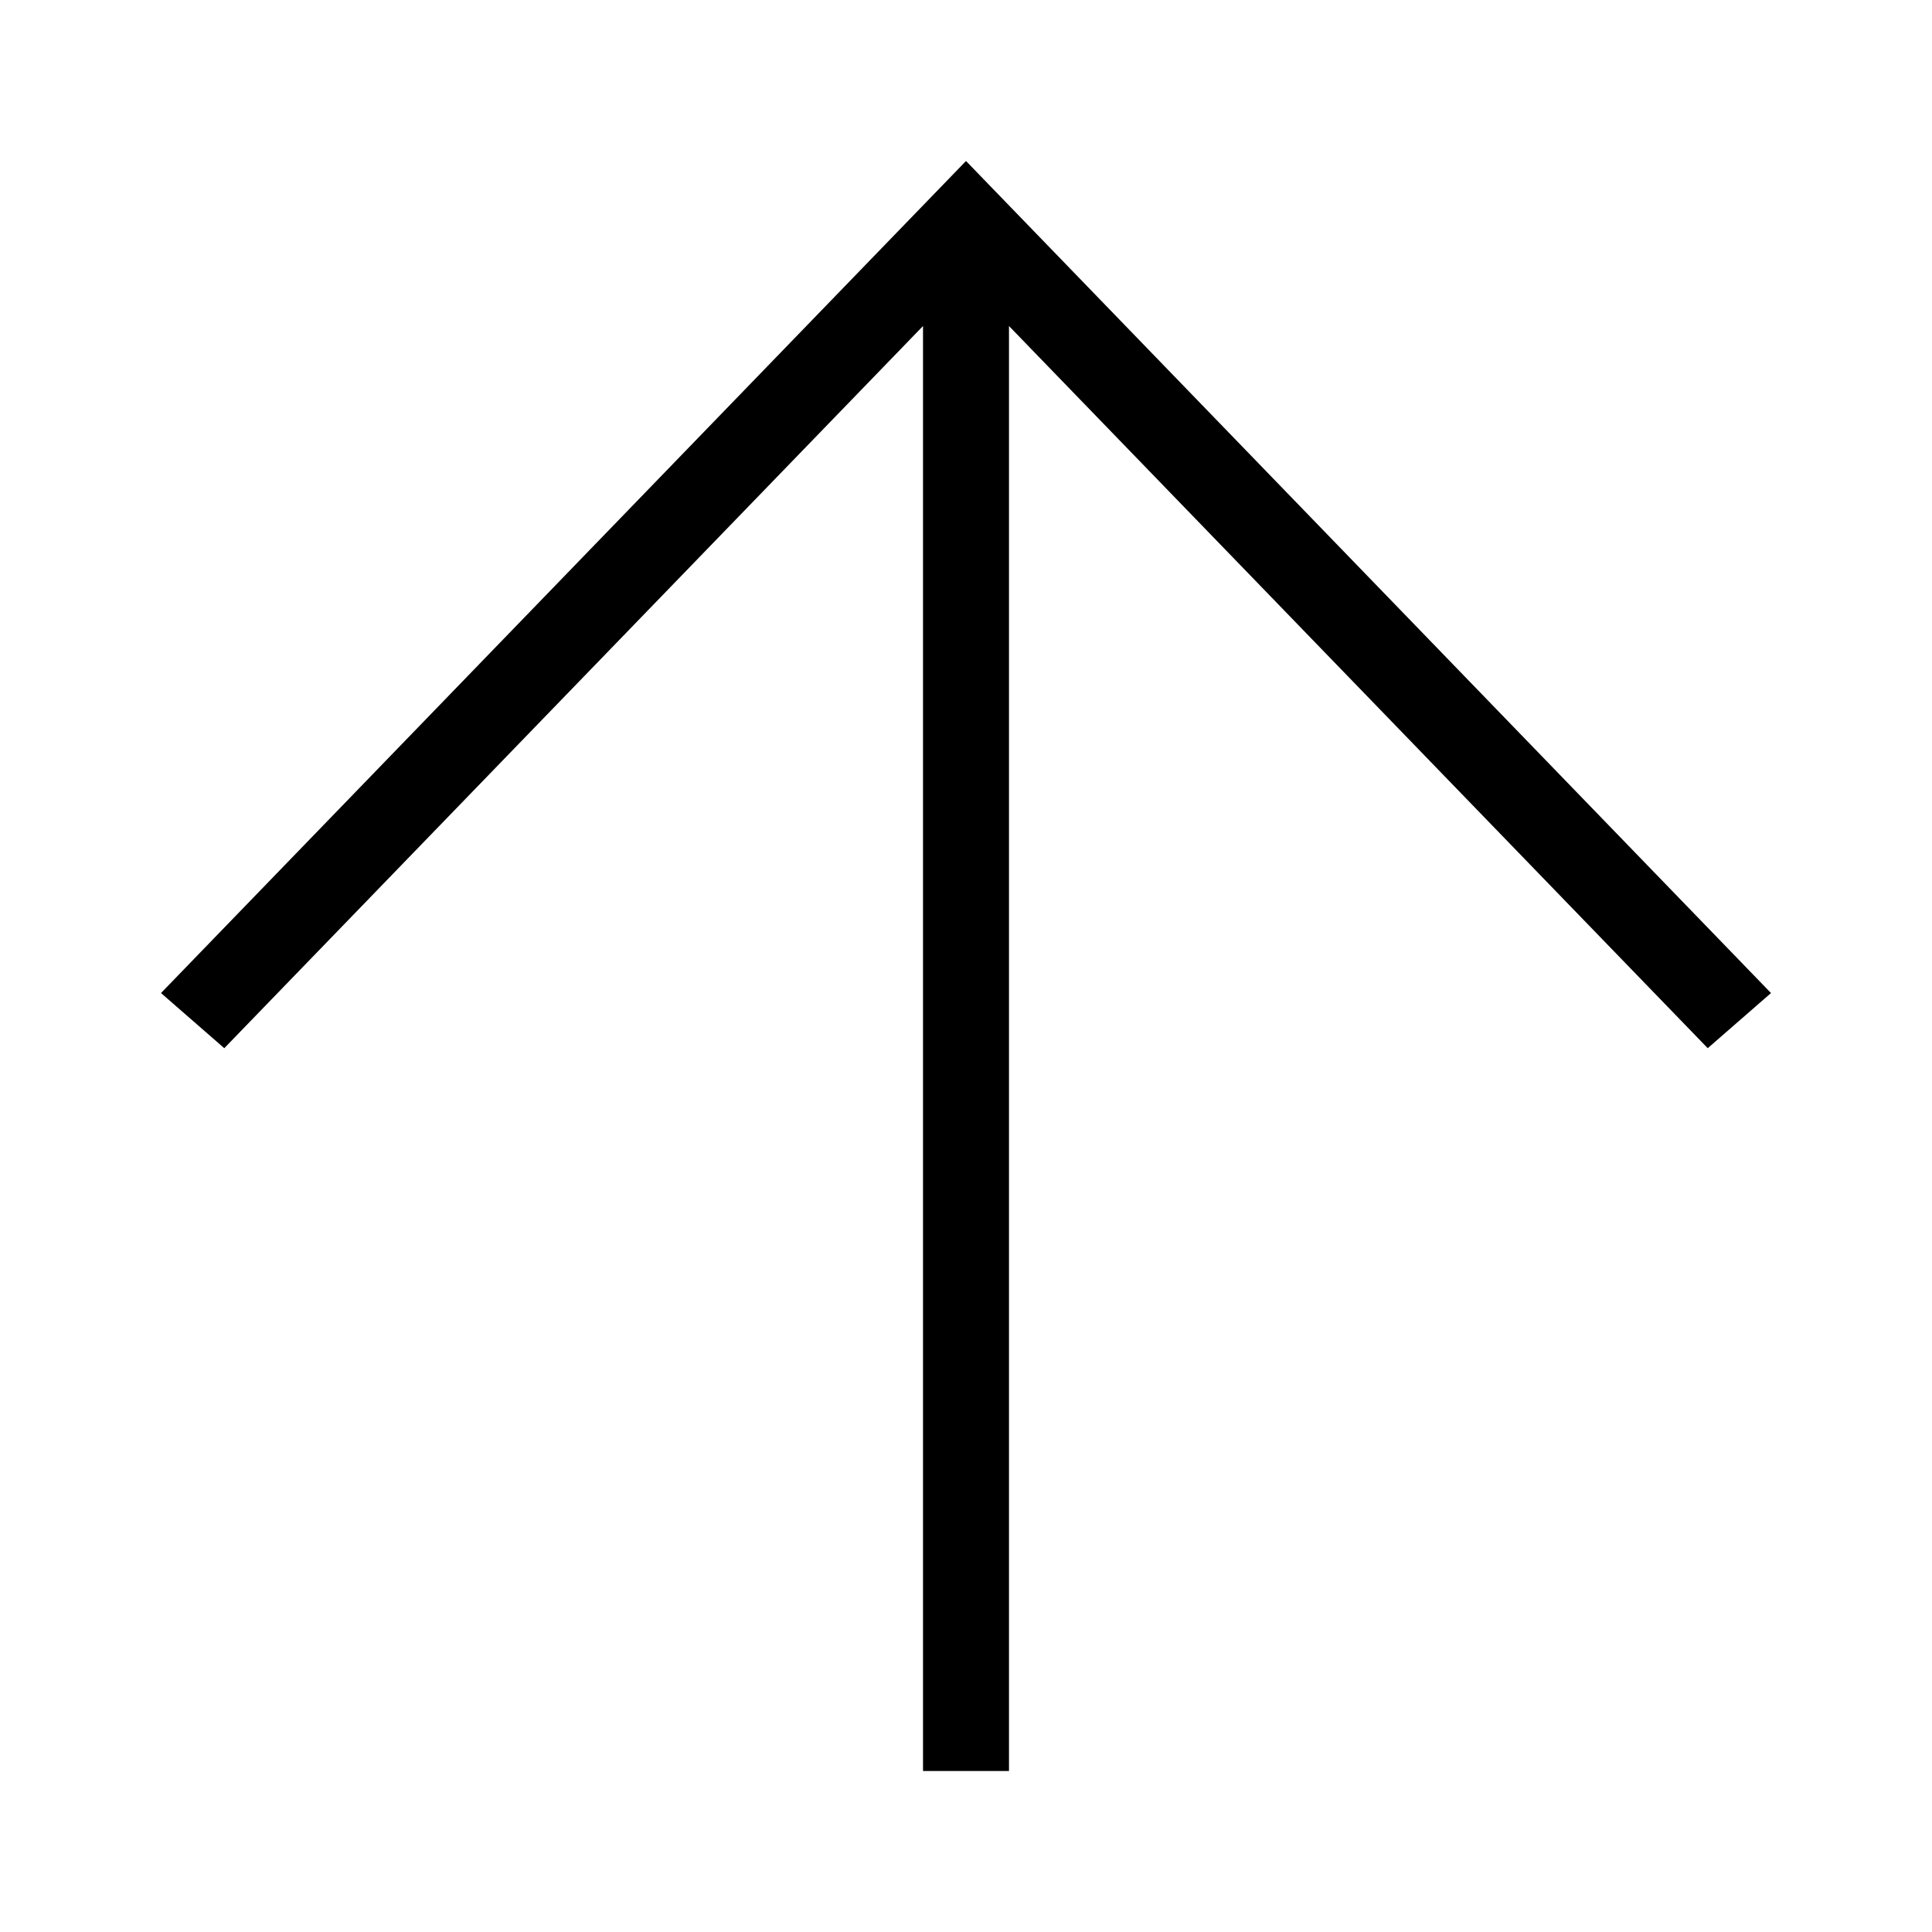 <svg xmlns="http://www.w3.org/2000/svg" width="24" height="24" viewBox="0 0 24 24">
  <g fill="none" fill-rule="evenodd">
    <rect width="24" height="24"/>
    <polygon fill="#000" fill-rule="nonzero" points="11.466 4.05 2.786 13.021 2 12.336 12 2 22 12.336 21.214 13.021 12.534 4.05 12.534 22 11.466 22"/>
  </g>
</svg>
